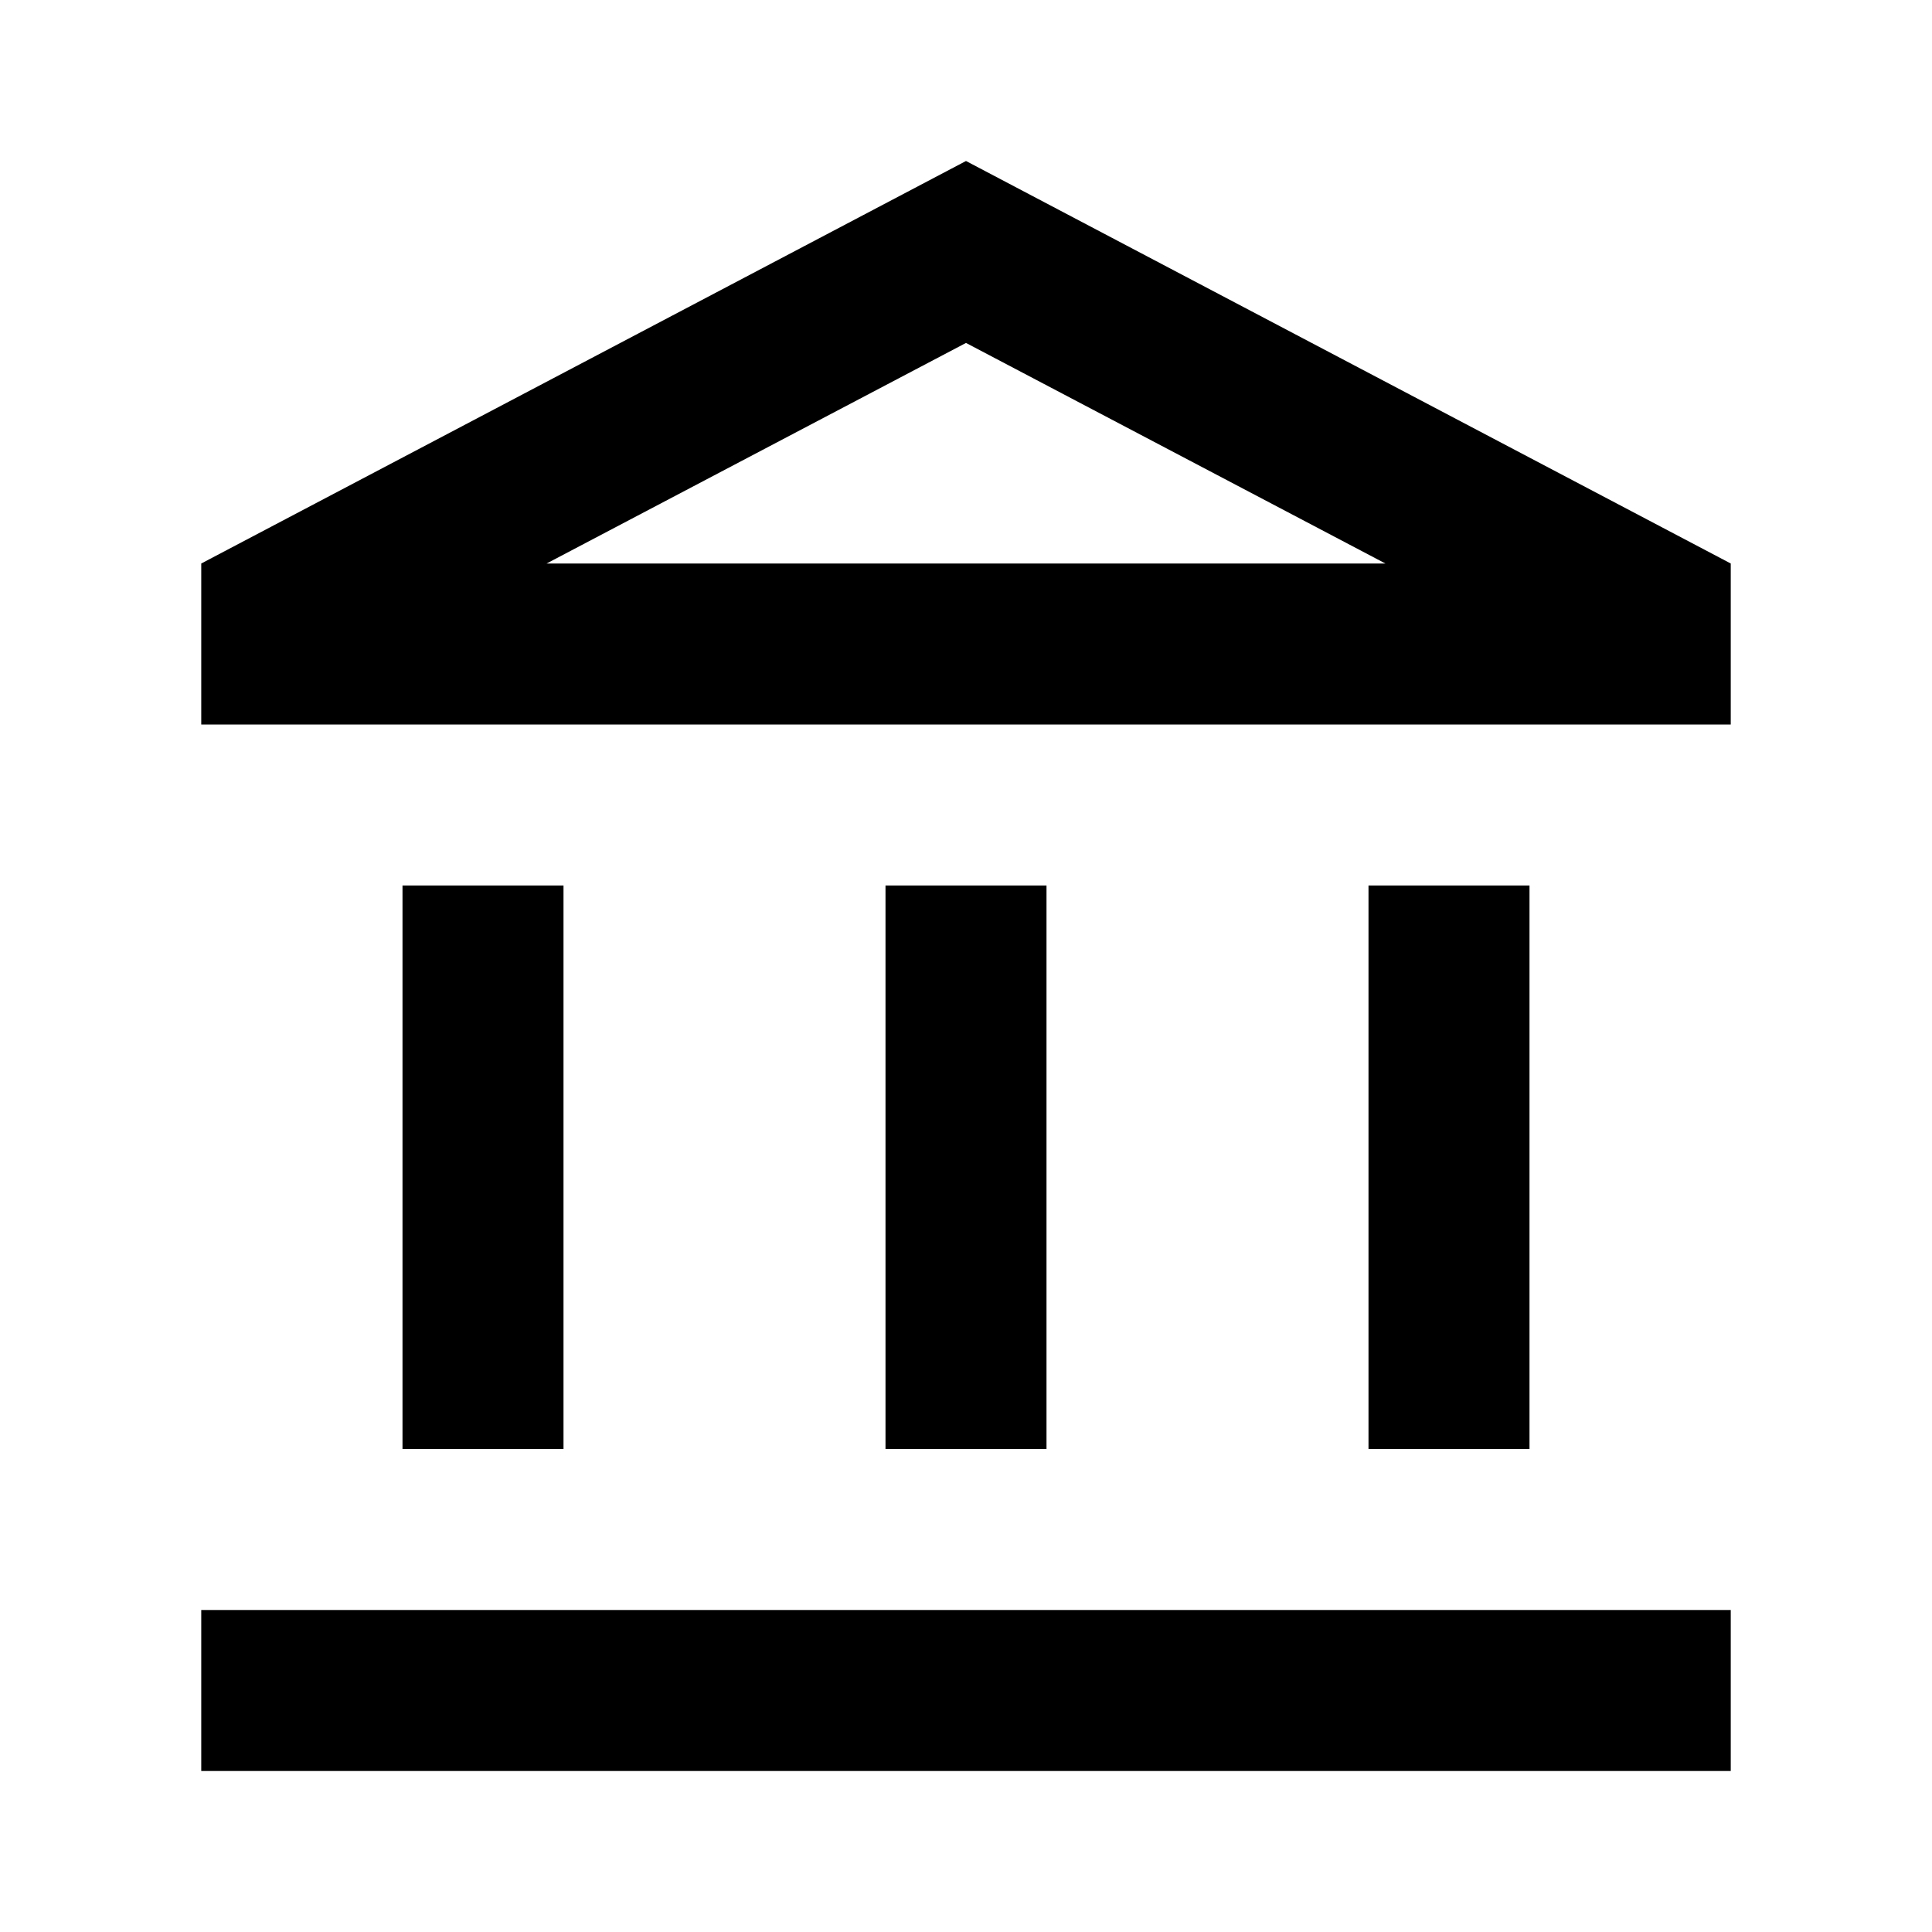 <svg width="24" height="24" viewBox="0 0 24 24" fill="none" xmlns="http://www.w3.org/2000/svg">
<g id="home_gim_icon">
<path id="Vector" d="M7 11H5V18H7V11ZM13 11H11V18H13V11ZM21.5 20H2.5V22H21.5V20ZM19 11H17V18H19V11ZM12 4.26L17.21 7H6.79L12 4.26ZM12 2L2.5 7V9H21.5V7L12 2Z" fill="black"/>
</g>
</svg>
